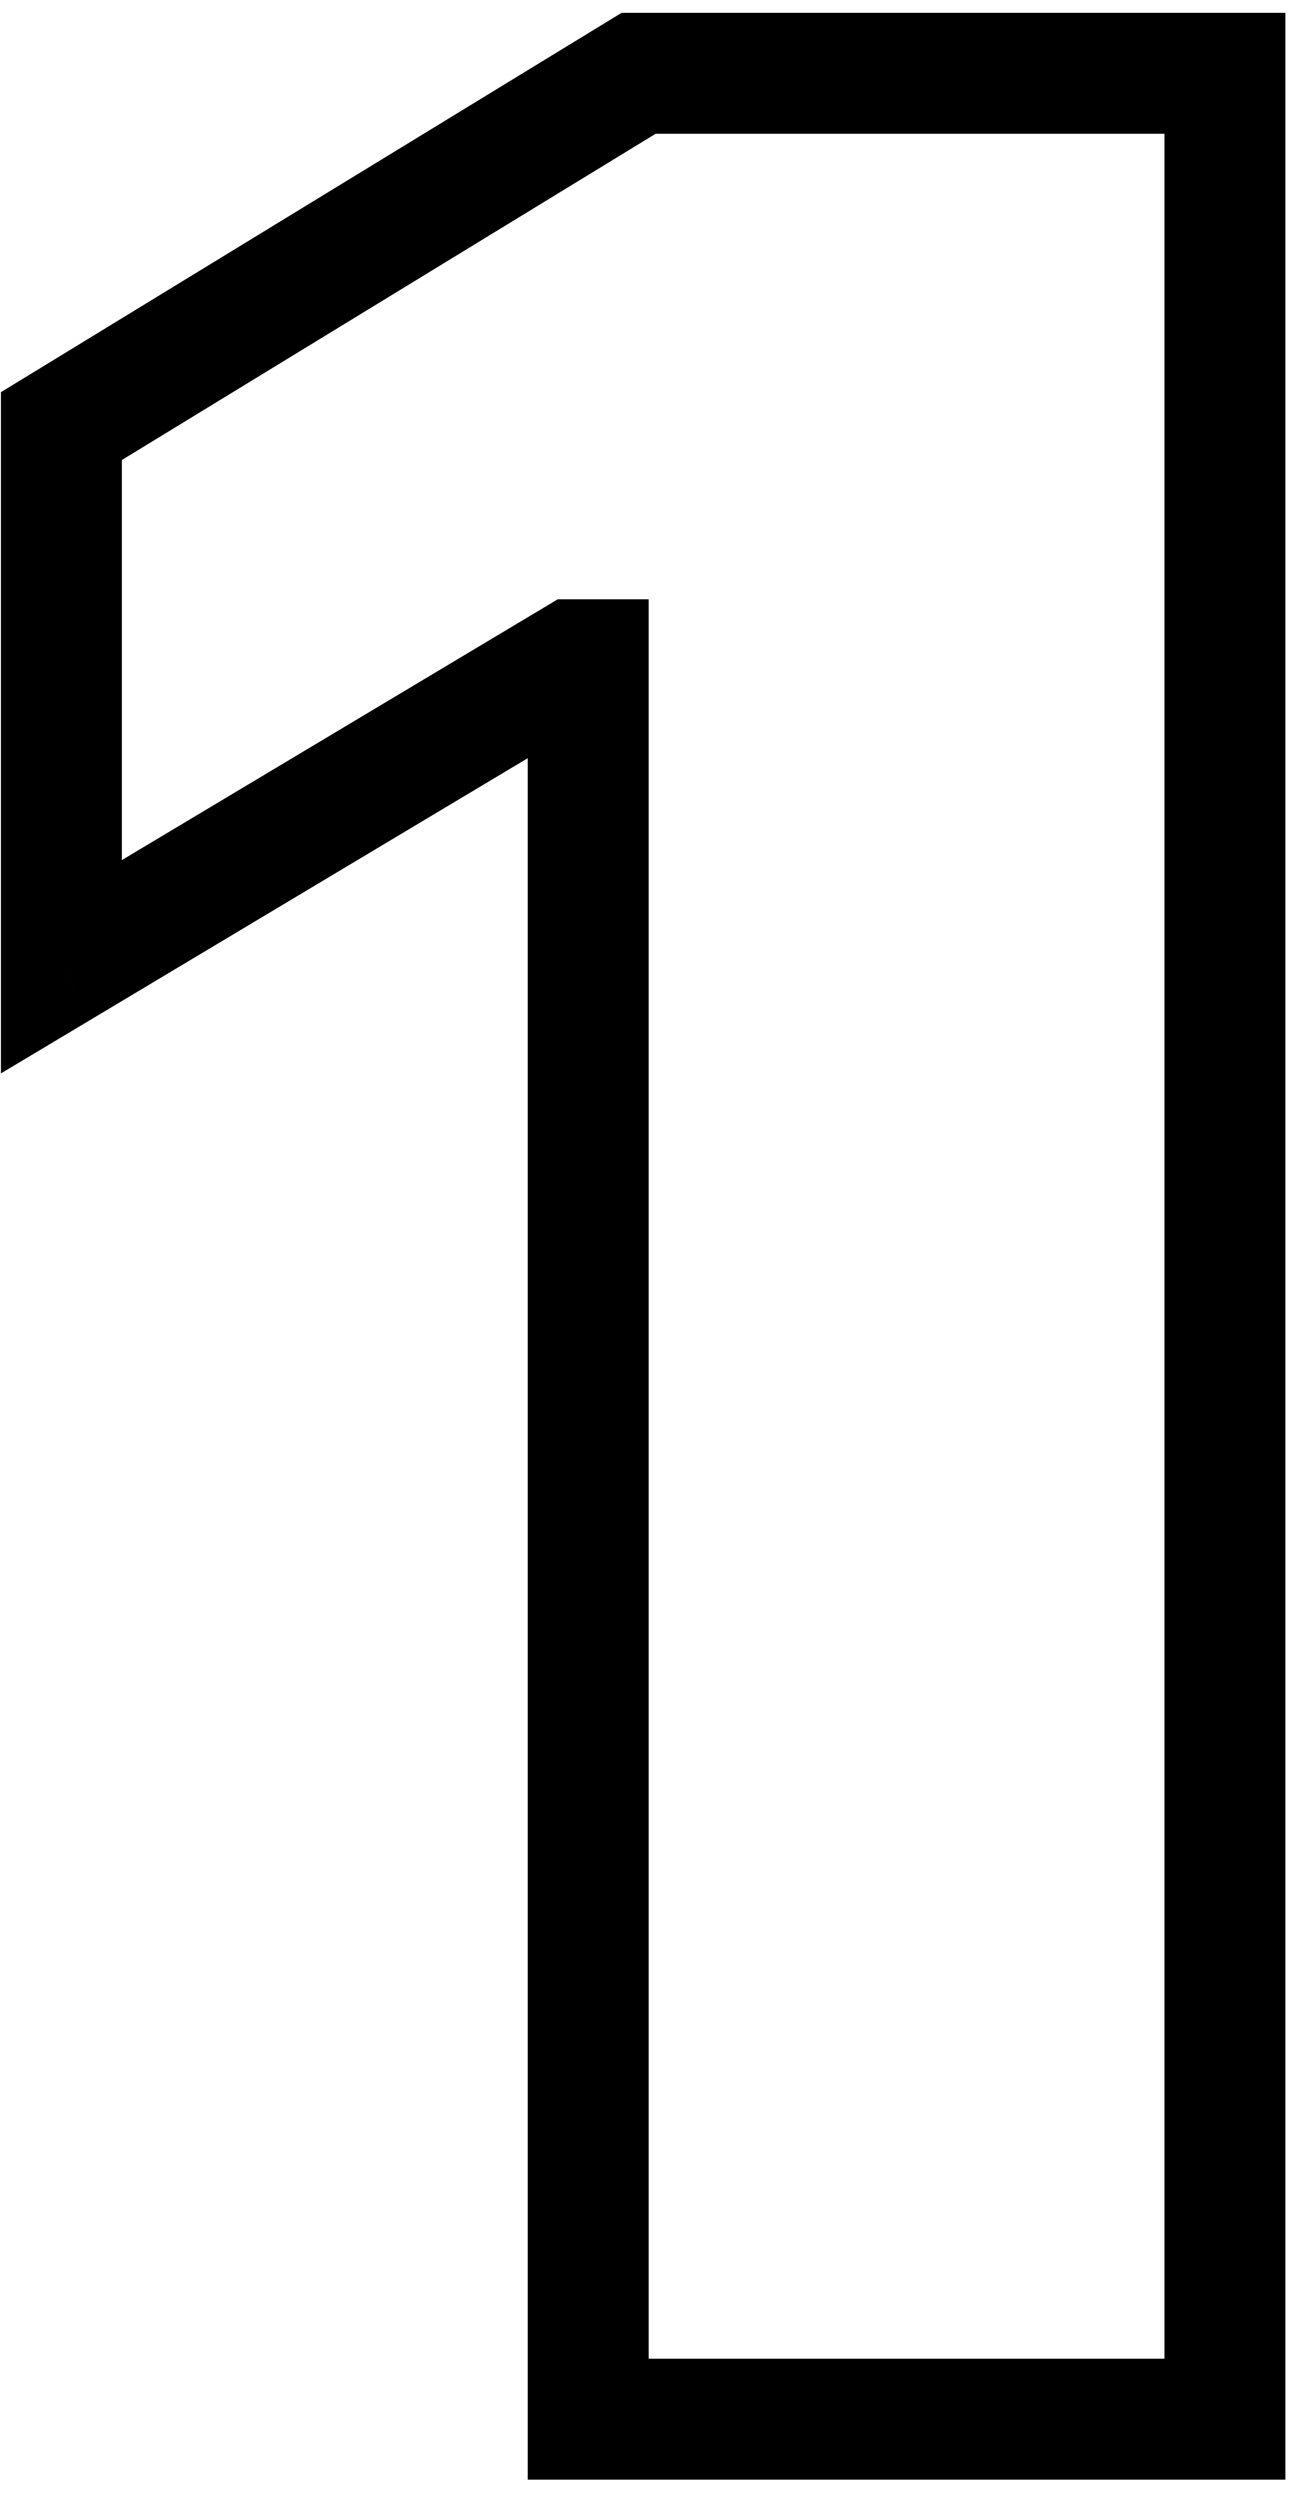 <svg width="32" height="62" viewBox="0 0 32 62" fill="none" xmlns="http://www.w3.org/2000/svg">
<path d="M30.386 1.818H31.886V0.318H30.386V1.818ZM15.841 1.818V0.318H15.419L15.059 0.538L15.841 1.818ZM1.523 10.568L0.741 9.288L0.023 9.726V10.568H1.523ZM1.523 23.977H0.023V26.622L2.293 25.264L1.523 23.977ZM14.25 16.363V14.863H13.836L13.48 15.076L14.25 16.363ZM14.591 16.363H16.091V14.863H14.591V16.363ZM14.591 59.999H13.091V61.499H14.591V59.999ZM30.386 59.999V61.499H31.886V59.999H30.386ZM30.386 0.318H15.841V3.318H30.386V0.318ZM15.059 0.538L0.741 9.288L2.305 11.848L16.623 3.098L15.059 0.538ZM0.023 10.568V23.977H3.023V10.568H0.023ZM2.293 25.264L15.02 17.65L13.48 15.076L0.753 22.689L2.293 25.264ZM14.25 17.863H14.591V14.863H14.25V17.863ZM13.091 16.363V59.999H16.091V16.363H13.091ZM14.591 61.499H30.386V58.499H14.591V61.499ZM31.886 59.999V1.818H28.886V59.999H31.886Z" fill="black"/>
</svg>
